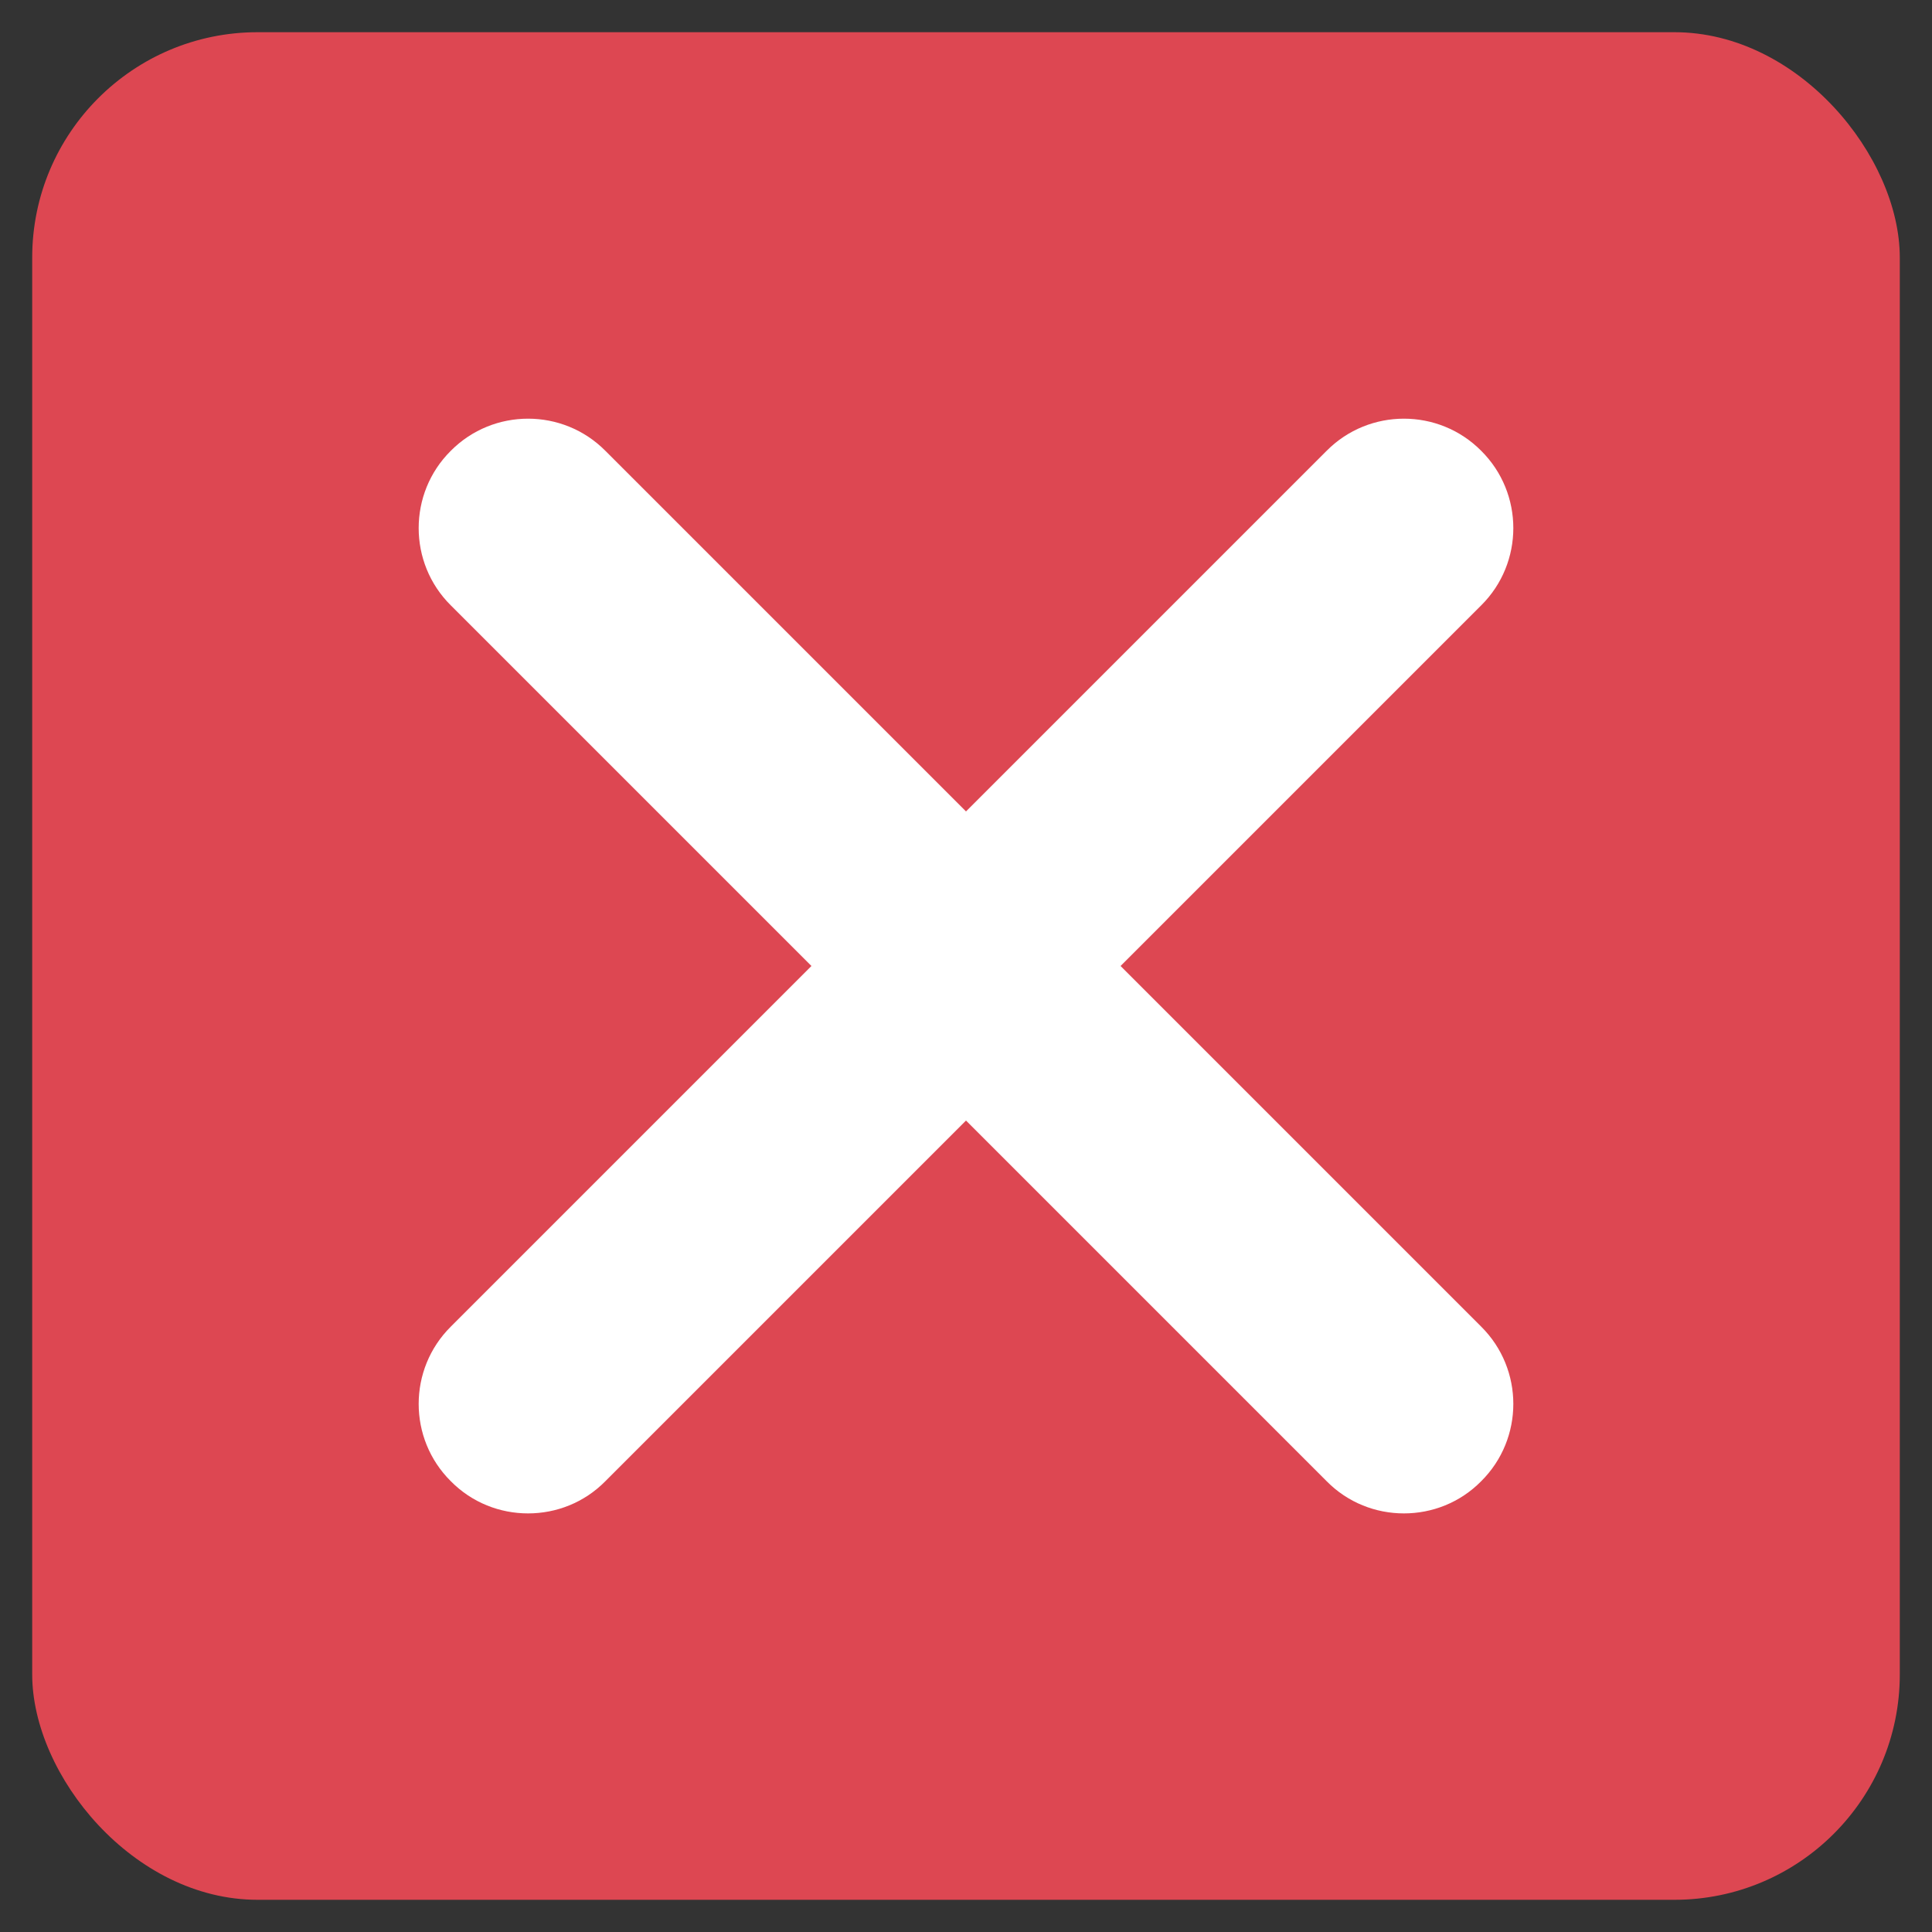 <svg id="Icons" viewBox="0 0 60 60" xmlns="http://www.w3.org/2000/svg"><rect x="0" y="0" width="60" height="60" fill="#333333" stroke="none"/><rect fill="#dd4752" height="58" rx="7" width="58" x="1" y="1"/><path d="m46 41.2c1.33 1.32 1.33 3.48 0 4.8-.66.67-1.53 1-2.4 1s-1.74-.33-2.4-1l-11.2-11.2-11.2 11.2c-.66.67-1.53 1-2.4 1s-1.74-.33-2.4-1c-1.33-1.32-1.33-3.48 0-4.8l11.2-11.2-11.2-11.2c-1.33-1.32-1.33-3.48 0-4.8 1.32-1.33 3.48-1.33 4.8 0l11.2 11.2 11.2-11.2c1.32-1.33 3.48-1.33 4.8 0 1.33 1.32 1.33 3.48 0 4.8l-11.2 11.2z" fill="#fff"/></svg>